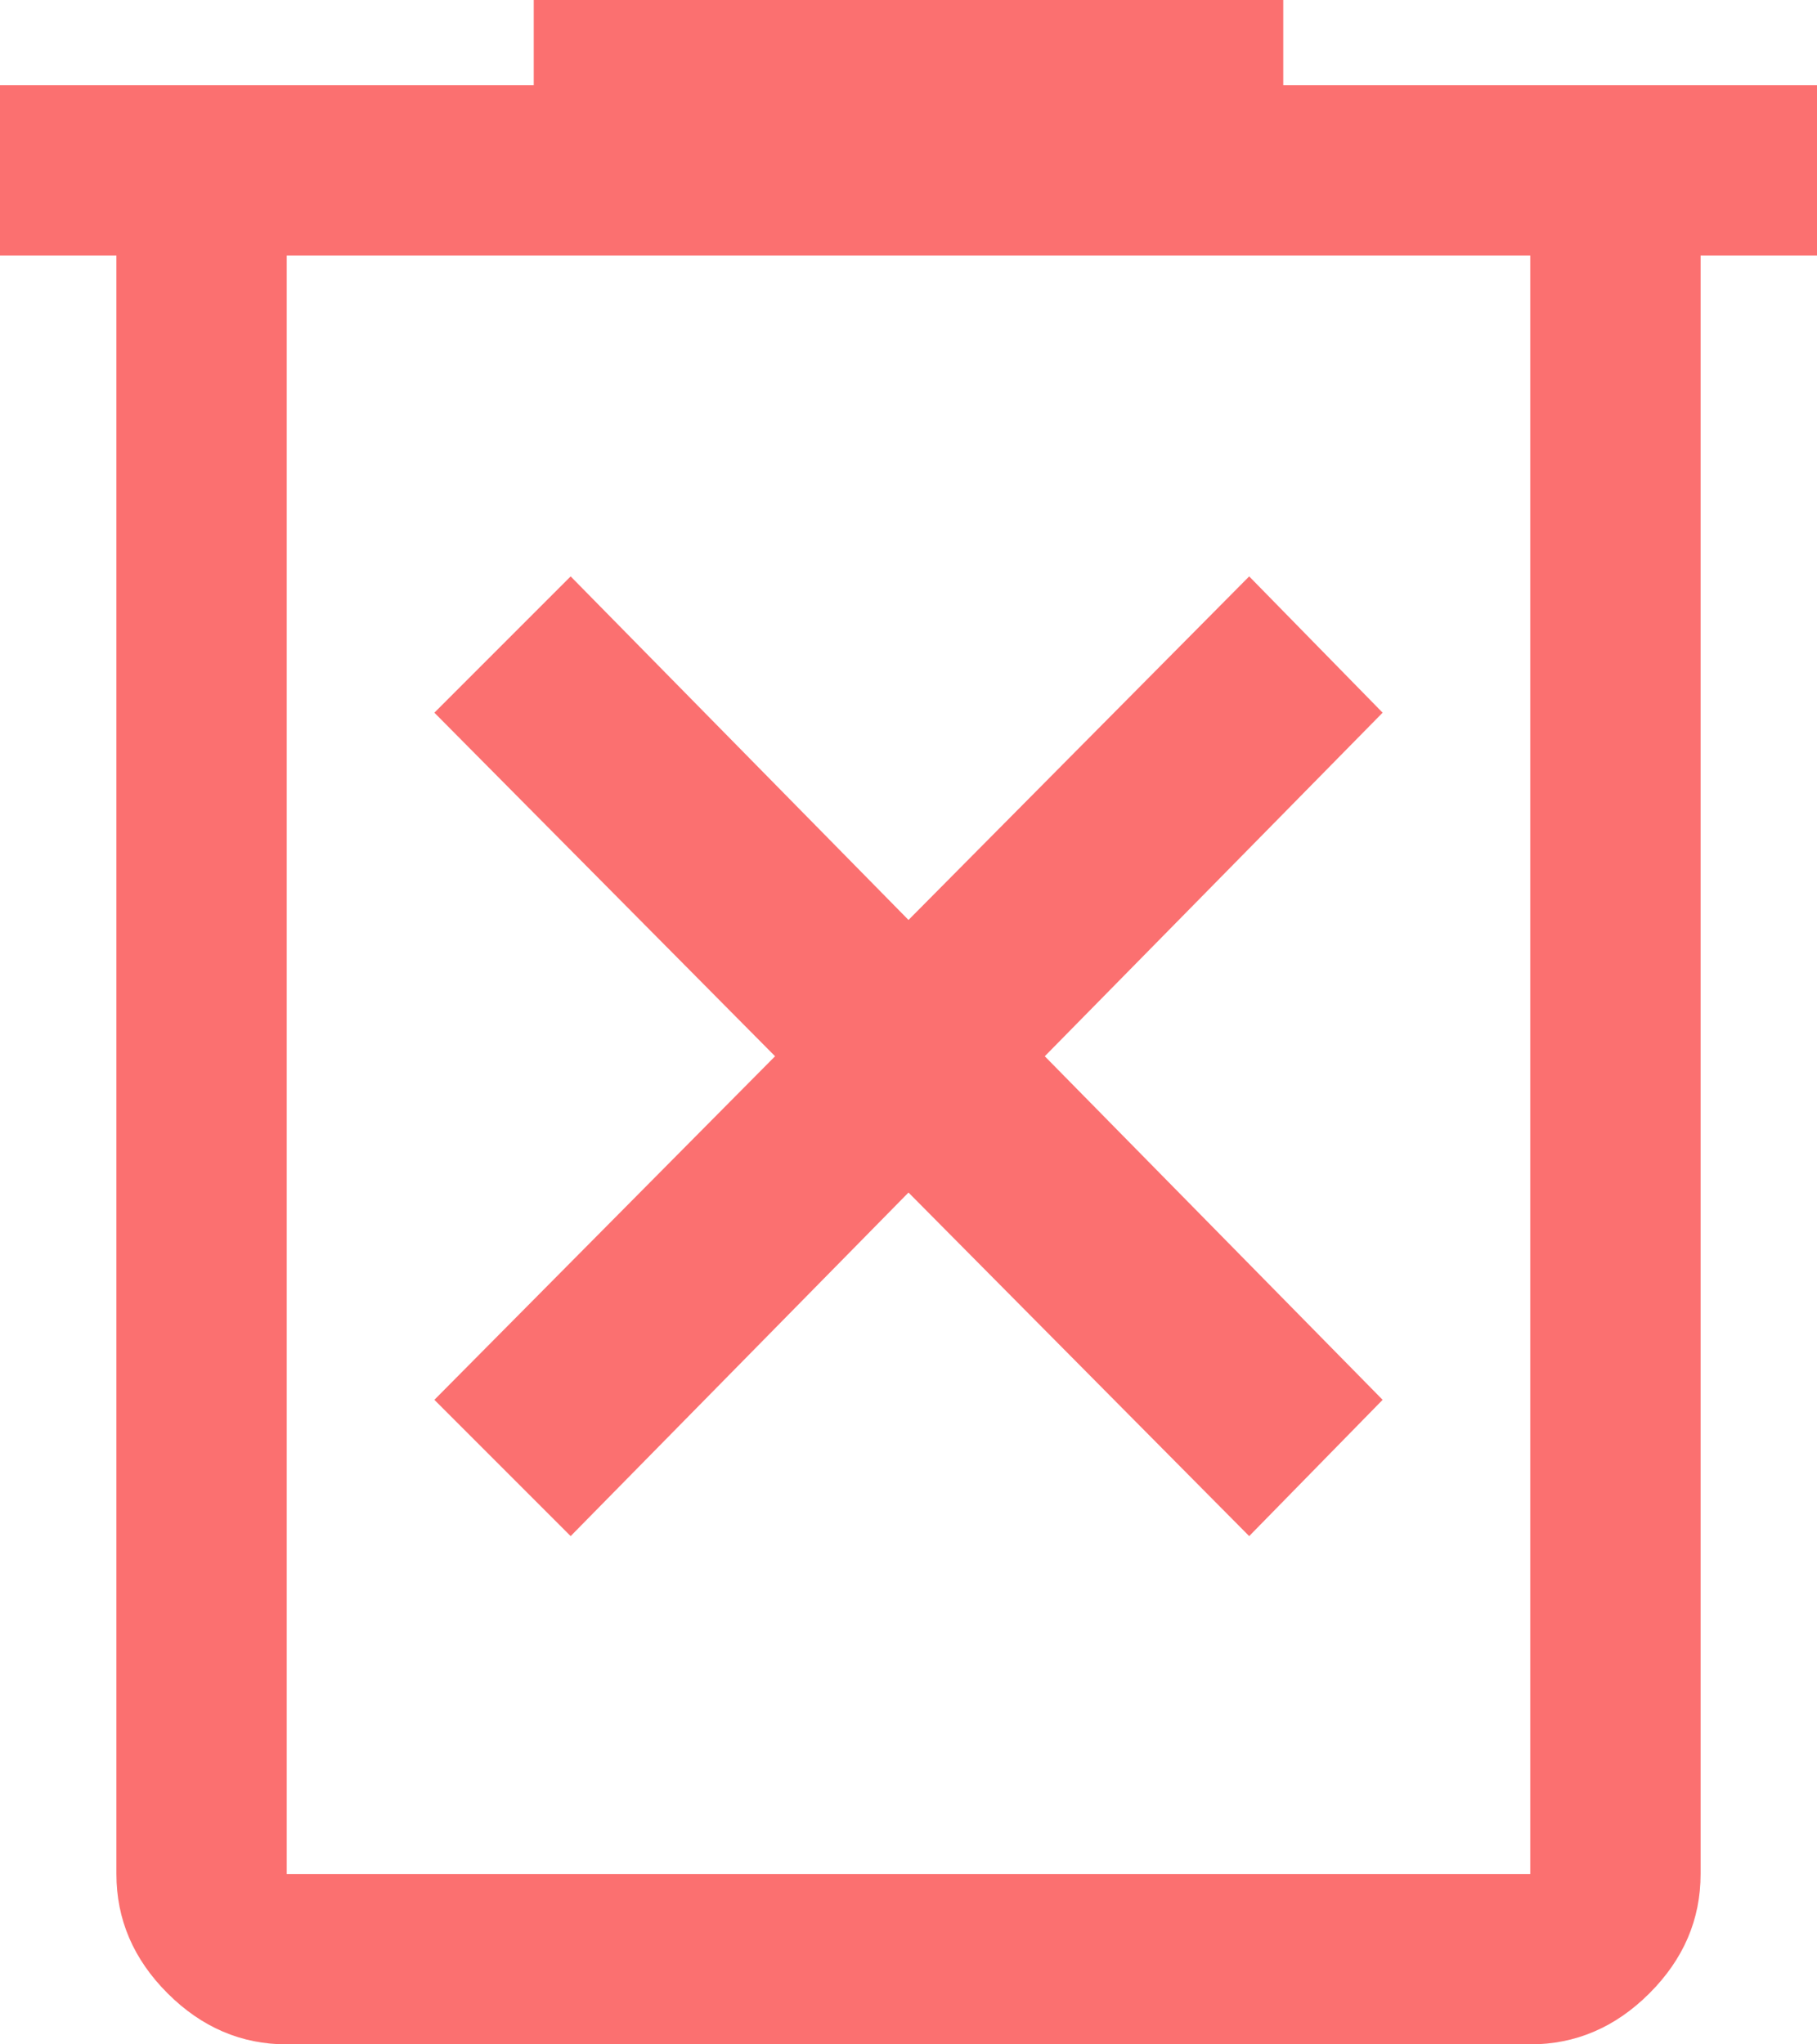 <svg width="32" height="36" viewBox="0 0 32 36" fill="none" xmlns="http://www.w3.org/2000/svg">
<path d="M10.05 27.05L16 21L22 27.05L24.35 24.65L18.4 18.6L24.35 12.55L22 10.15L16 16.2L10.05 10.15L7.65 12.55L13.65 18.6L7.65 24.65L10.05 27.05ZM5.05 36C4.25 36 3.55 35.7 2.95 35.1C2.35 34.5 2.05 33.8 2.05 33V4.5H0V1.5H9.4V0H22.6V1.5H32V4.5H29.95V33C29.95 33.8 29.65 34.5 29.05 35.1C28.45 35.7 27.75 36 26.95 36H5.05ZM26.95 4.5H5.05V33H26.95V4.5ZM5.05 4.5V33V4.5Z" fill="#FB7070"/>
</svg>

